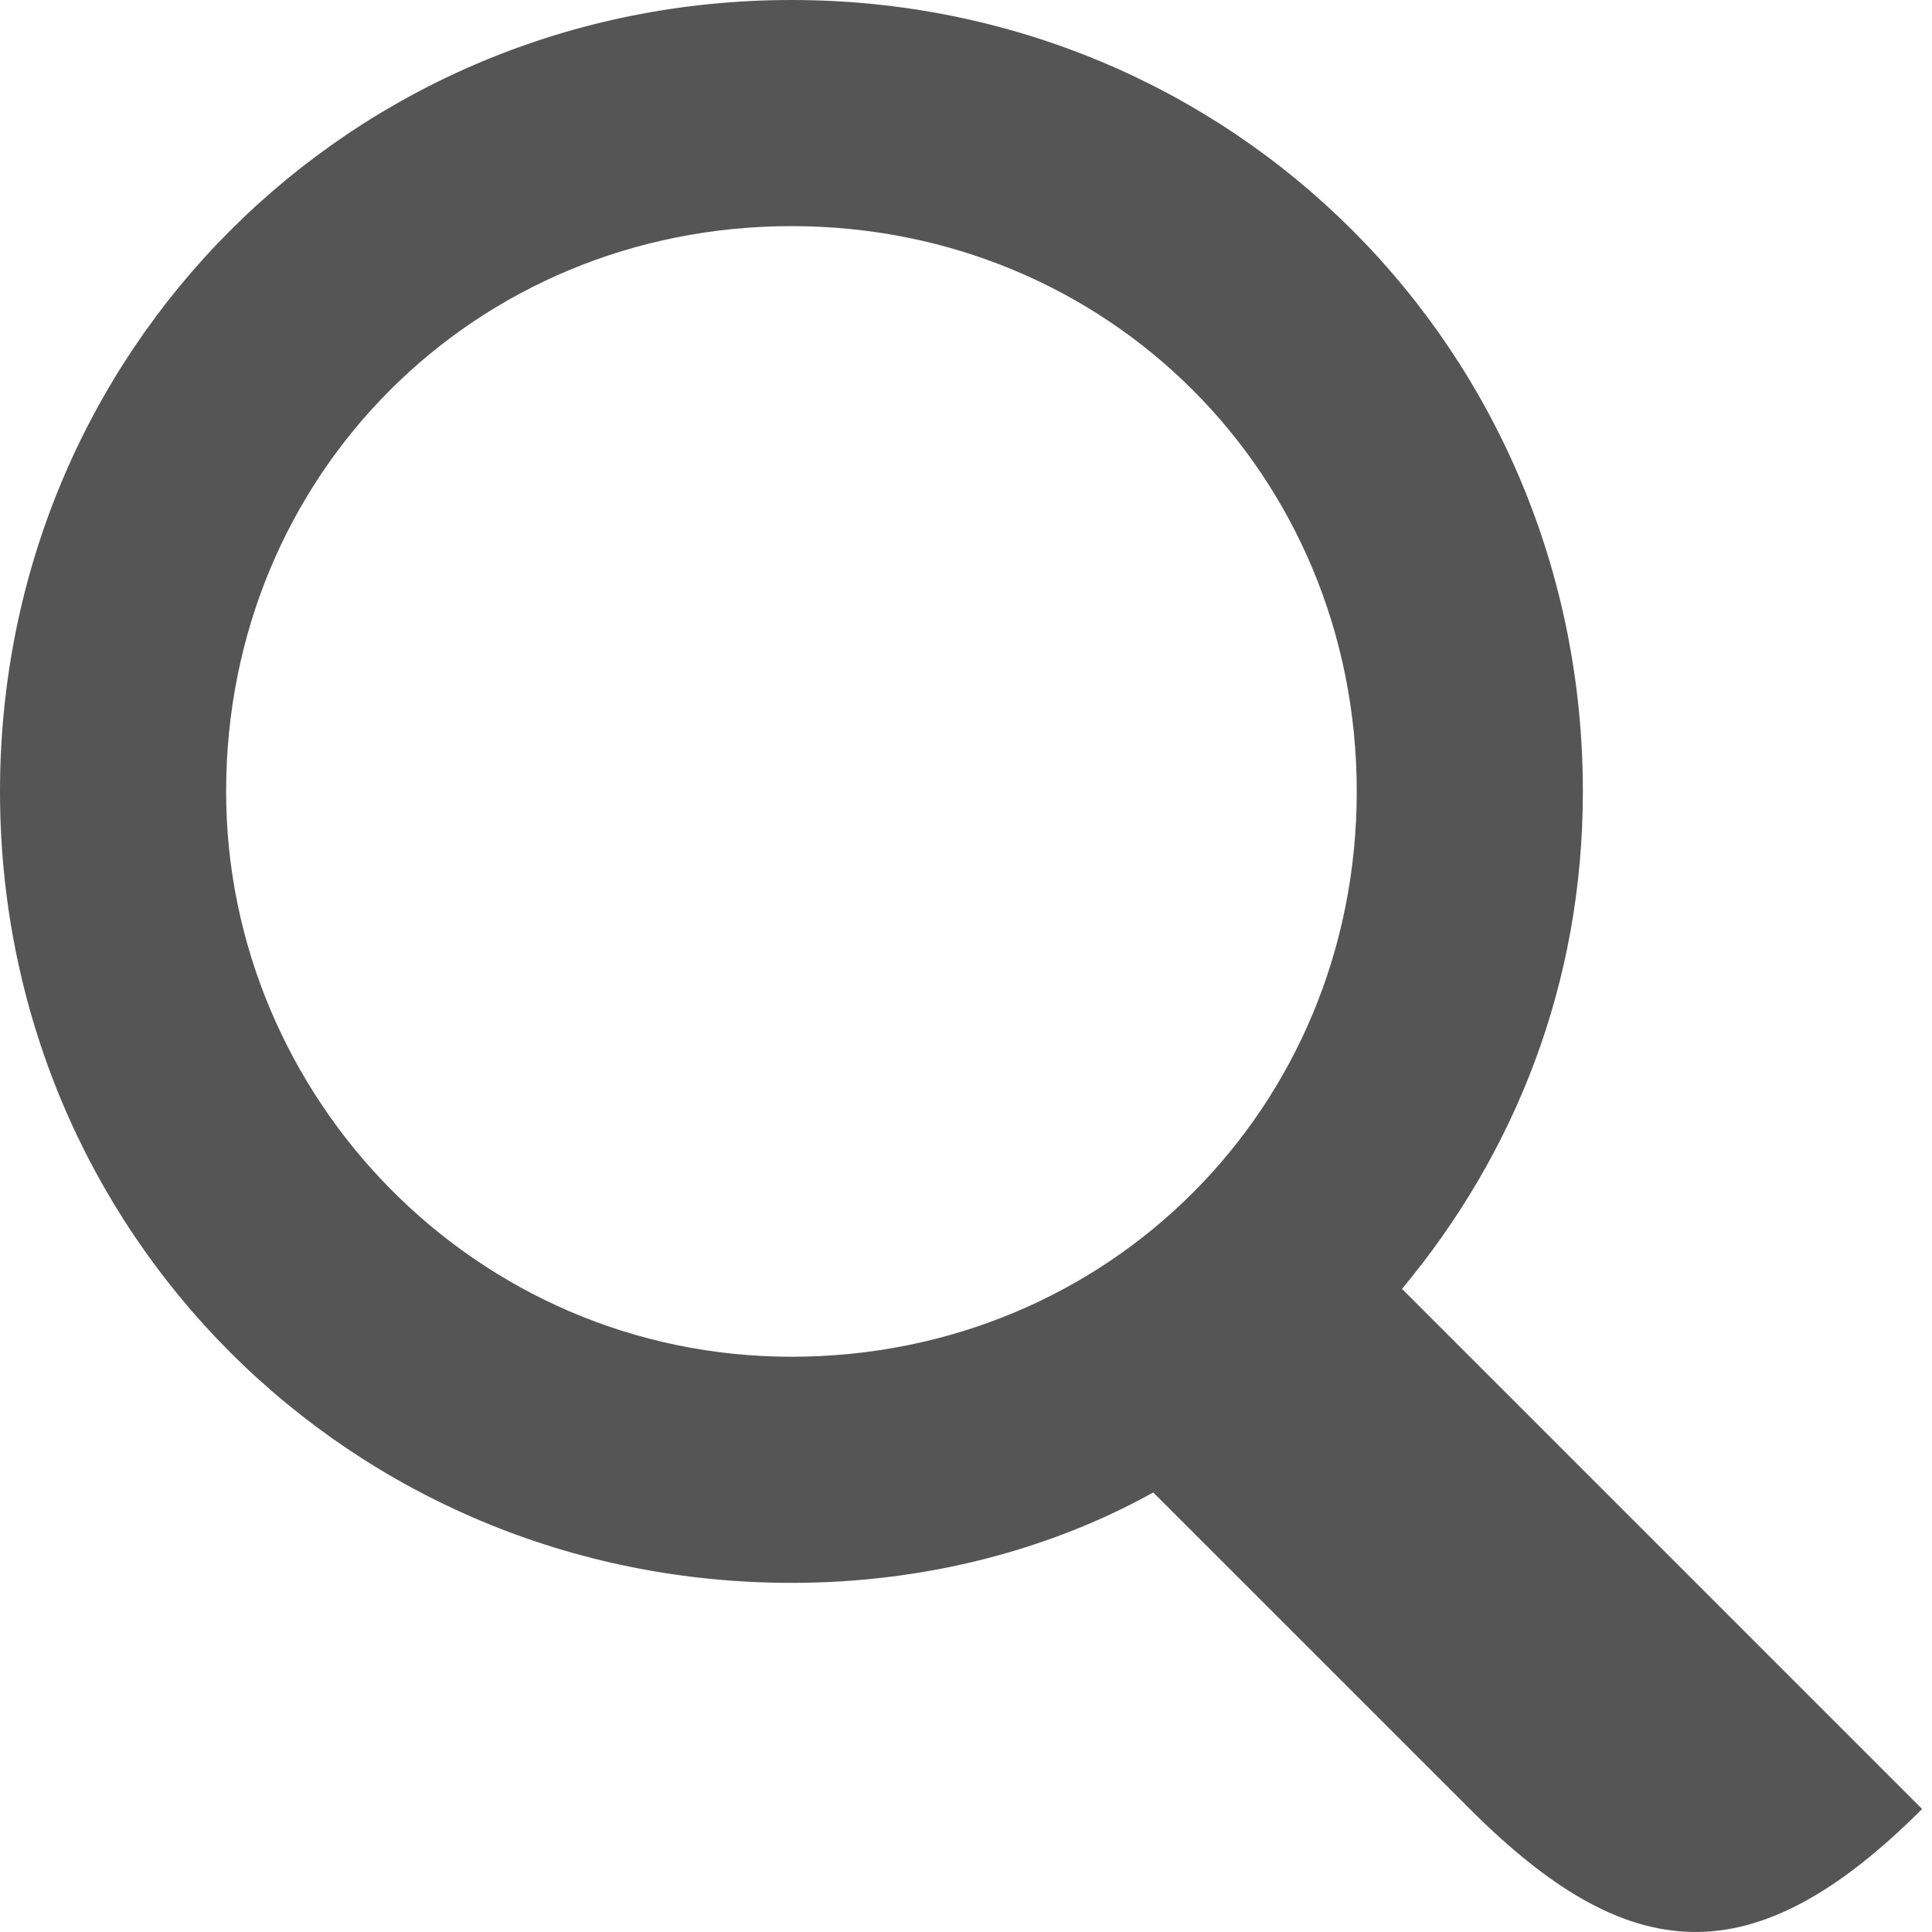 <?xml version="1.0" encoding="UTF-8" standalone="no"?>
<svg width="24px" height="24px" viewBox="0 0 24 24" version="1.1" xmlns="http://www.w3.org/2000/svg" xmlns:xlink="http://www.w3.org/1999/xlink" xmlns:sketch="http://www.bohemiancoding.com/sketch/ns">
    <!-- Generator: Sketch 3.4.4 (17249) - http://www.bohemiancoding.com/sketch -->
    <title>search</title>
    <desc>Created with Sketch.</desc>
    <defs></defs>
    <g id="Page-1" stroke="none" stroke-width="1" fill="none" fill-rule="evenodd" sketch:type="MSPage">
        <g id="search" sketch:type="MSArtboardGroup" fill="#555555">
            <path d="M17.416,16.011 C18.82,14.326 19.663,12.219 19.663,9.832 C19.663,4.354 15.309,0 9.832,0 C4.354,0 0,4.354 0,9.832 C0,15.309 4.354,19.663 9.832,19.663 C11.517,19.663 13.062,19.242 14.326,18.54 L18.259,22.472 C20.225,24.438 21.77,24.579 23.877,22.472 L17.416,16.011 L17.416,16.011 Z M2.809,9.832 C2.809,5.899 5.899,2.809 9.832,2.809 C13.764,2.809 16.854,5.899 16.854,9.832 C16.854,13.764 13.764,16.854 9.832,16.854 C5.899,16.854 2.809,13.624 2.809,9.832 L2.809,9.832 Z" id="Page-1" sketch:type="MSShapeGroup"></path>
        </g>
    </g>
</svg>